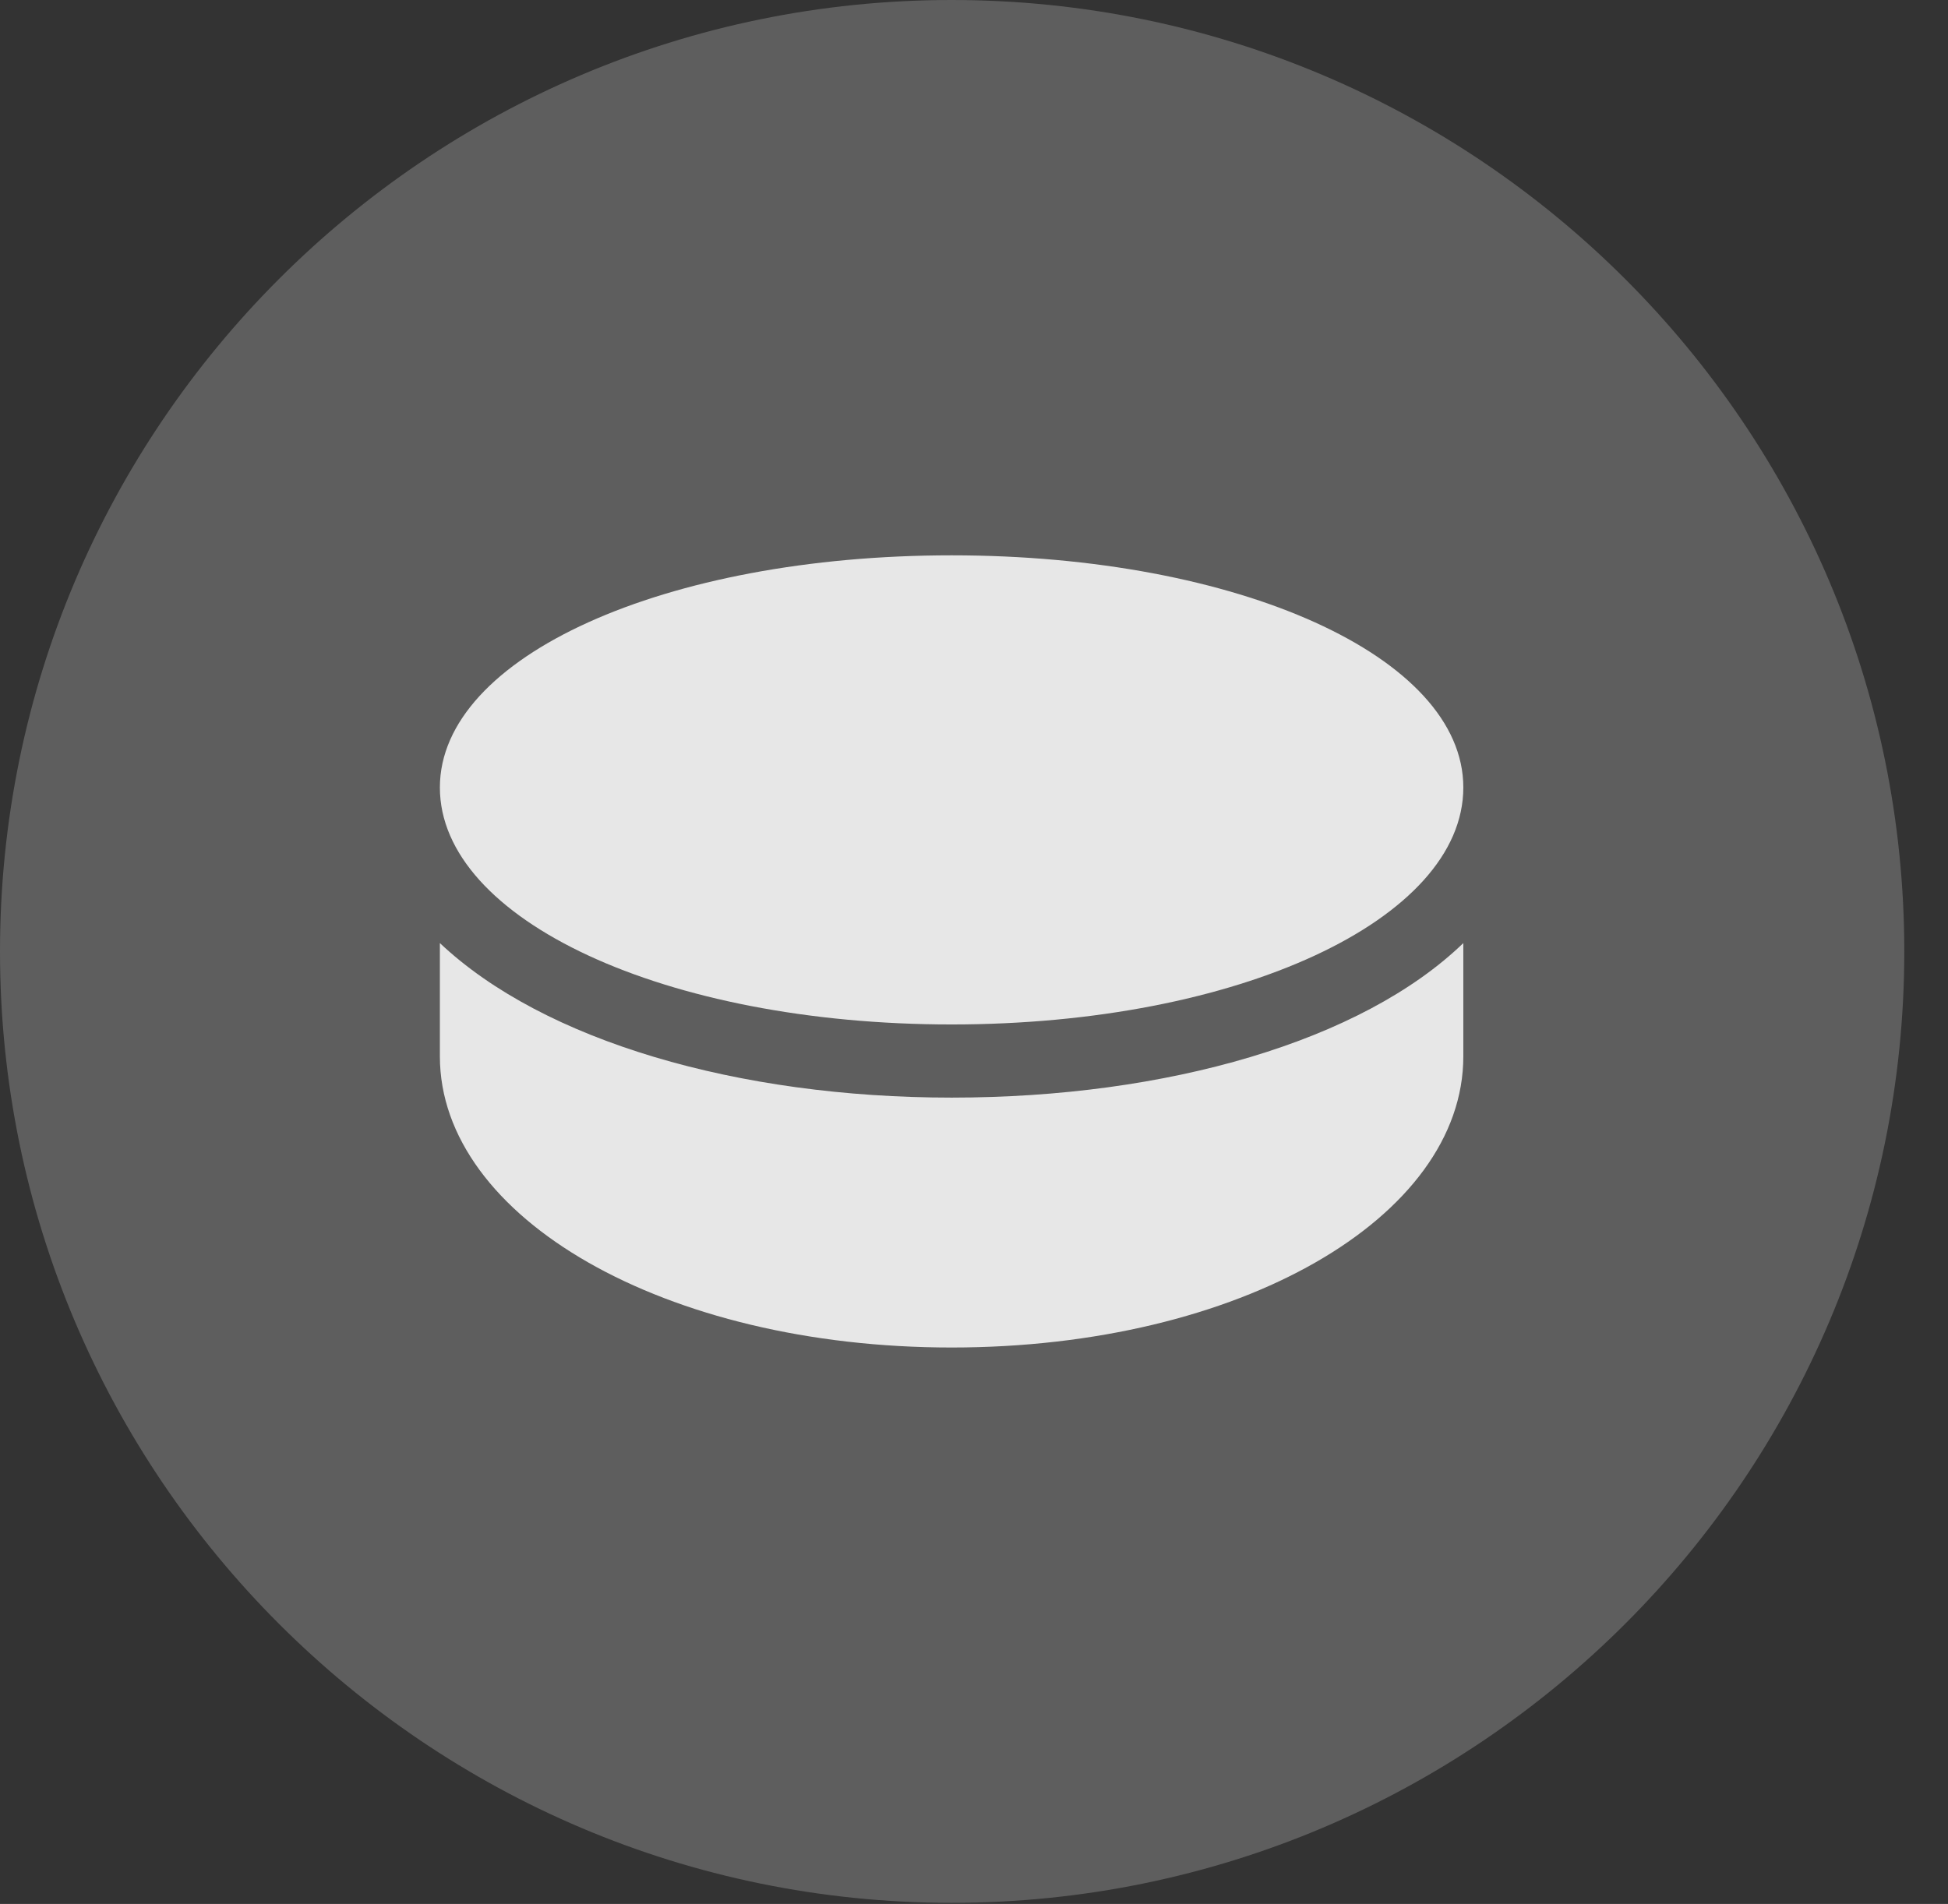 <?xml version="1.0" encoding="UTF-8"?>
<!--Generator: Apple Native CoreSVG 341-->
<!DOCTYPE svg
PUBLIC "-//W3C//DTD SVG 1.1//EN"
       "http://www.w3.org/Graphics/SVG/1.1/DTD/svg11.dtd">
<svg version="1.1" xmlns="http://www.w3.org/2000/svg" xmlns:xlink="http://www.w3.org/1999/xlink" viewBox="0 0 16.133 15.771">
 <rect x="0" y="0" width="16.133" height="15.771" fill="#333333" stroke="none"/>
 <g>
  <rect height="15.771" opacity="0" width="16.133" x="0" y="0"/>
  <path d="M7.881 15.762C12.236 15.762 15.771 12.227 15.771 7.881C15.771 3.535 12.236 0 7.881 0C3.535 0 0 3.535 0 7.881C0 12.227 3.535 15.762 7.881 15.762Z" fill="white" fill-opacity="0.212"/>
  <path d="M7.881 8.486C5.508 8.486 3.643 7.617 3.643 6.523C3.643 5.439 5.508 4.6 7.881 4.6C10.254 4.6 12.119 5.439 12.119 6.523C12.119 7.617 10.254 8.486 7.881 8.486ZM7.881 11.162C5.508 11.162 3.643 10.088 3.643 8.75L3.643 7.812C4.502 8.623 6.113 9.092 7.881 9.092C9.668 9.092 11.279 8.623 12.119 7.812L12.119 8.75C12.119 10.088 10.264 11.162 7.881 11.162Z" fill="white" fill-opacity="0.85"/>
 </g>
</svg>
